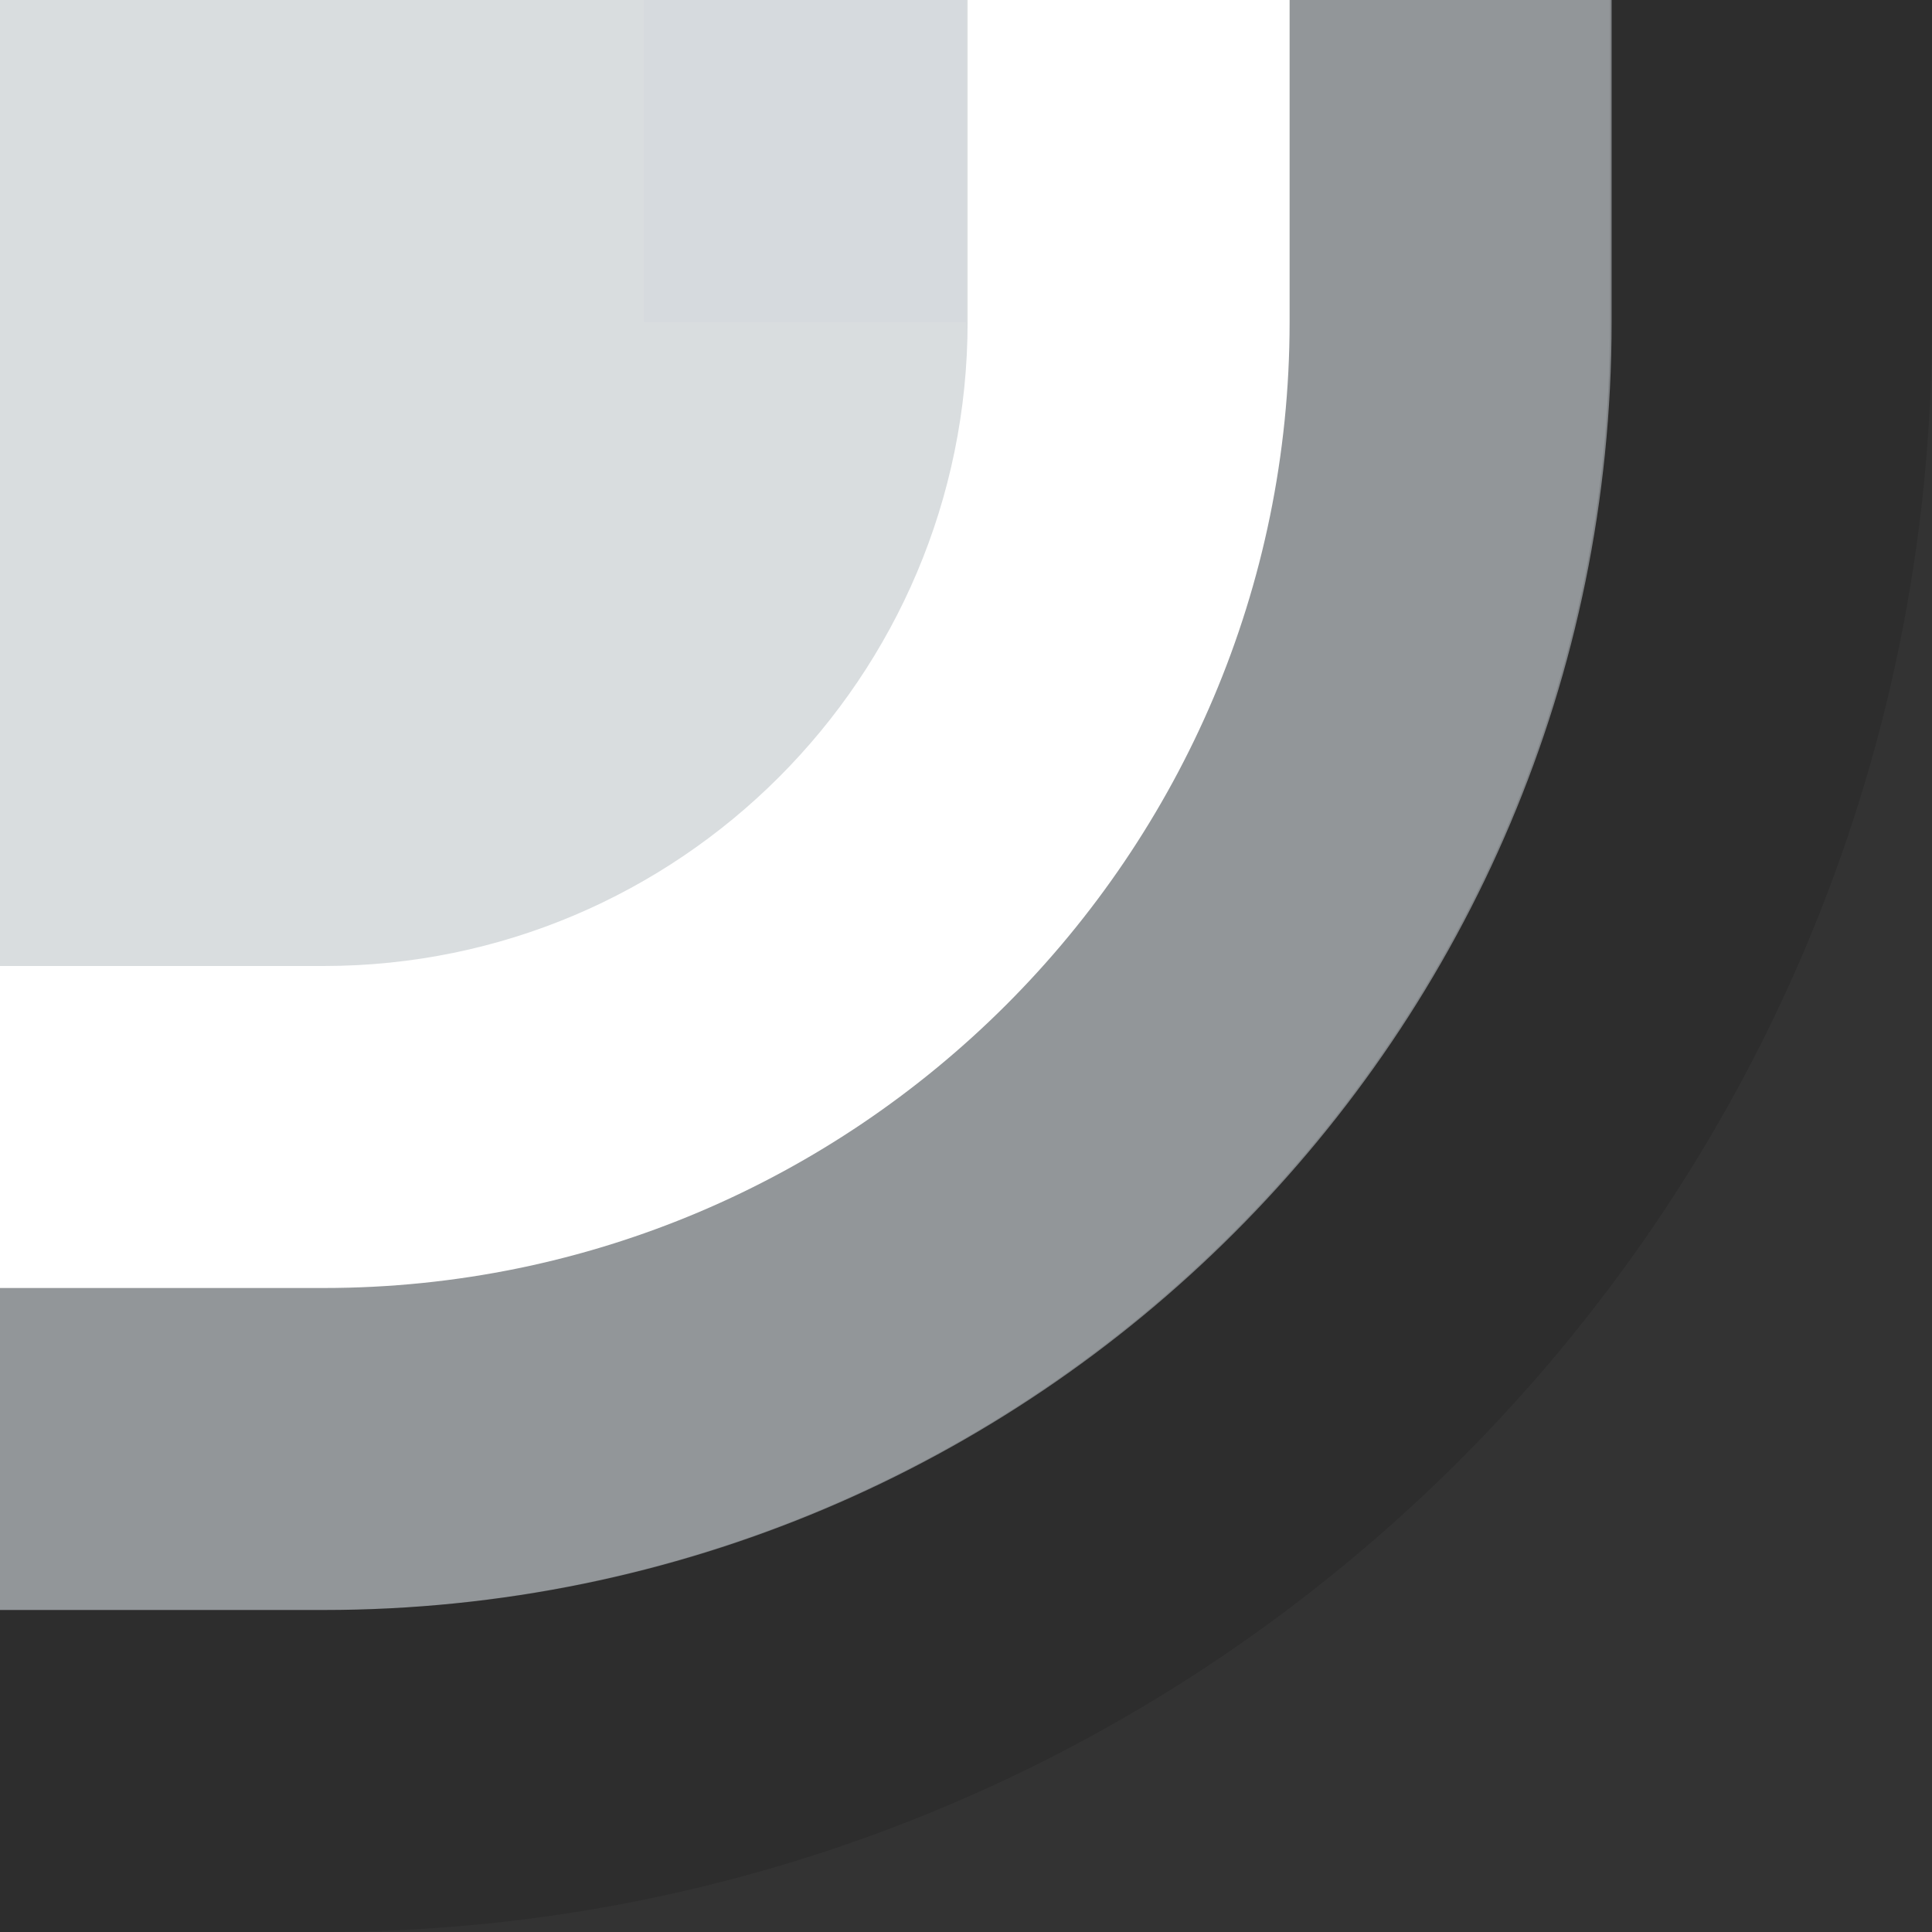 <?xml version="1.0" encoding="UTF-8"?>
<!DOCTYPE svg PUBLIC "-//W3C//DTD SVG 1.1 Tiny//EN" "http://www.w3.org/Graphics/SVG/1.1/DTD/svg11-tiny.dtd">
<svg width="6" height="6" viewBox="-0.167 0.167 6 6">
<rect x="-0.167" y="0.167" width="6" height="6" fill="#333333" stroke="none"/>
<linearGradient id="_4" gradientUnits="userSpaceOnUse" x1="2.34" y1="-12.31" x2="2.34" y2="-75.3">
<stop stop-color="#929699" offset="0"/>
<stop stop-color="#989C9F" offset="0.08"/>
<stop stop-color="#C3C7CC" offset="0.69"/>
<stop stop-color="#D3D8DD" offset="1"/>
</linearGradient>
<path fill="url(#_4)" d="M-0.167,5.167h1.005c2.209,0,4-1.791,4-4v-1h-5.005V5.167z"/>
<path fill="#FFFFFF" d="M-0.167,4.167h1.005c1.654,0,3-1.346,3-3v-1h-4.005V4.167z"/>
<linearGradient id="_5" gradientUnits="userSpaceOnUse" x1="1.34" y1="5.8" x2="1.34" y2="-75.28">
<stop stop-color="#D9DDDF" offset="0.24"/>
<stop stop-color="#FFFFFF" offset="1"/>
</linearGradient>
<path fill="url(#_5)" d="M-0.167,3.167h1.005c1.104,0,2-0.897,2-2v-1h-3.005V3.167z"/>
<linearGradient id="_6" gradientUnits="userSpaceOnUse" x1="2.33" y1="-80.62" x2="2.33" y2="-1.06">
<stop stop-color="#FFFFFF" offset="0"/>
<stop stop-color="#C1C7CD" offset="0.38"/>
<stop stop-color="#B0B8BF" offset="0.52"/>
<stop stop-color="#D3D8DD" offset="1"/>
</linearGradient>
<rect x="1.833" y="0.167" fill-opacity="0.5" fill="url(#_6)" width="1" height="1"/>
<path fill-opacity="0.12" d="M4.833,1.167c0,2.209-1.791,4-4,4h-1v1h1c2.758,0,5-2.243,5-5v-1h-1V1.167z"/>
</svg>